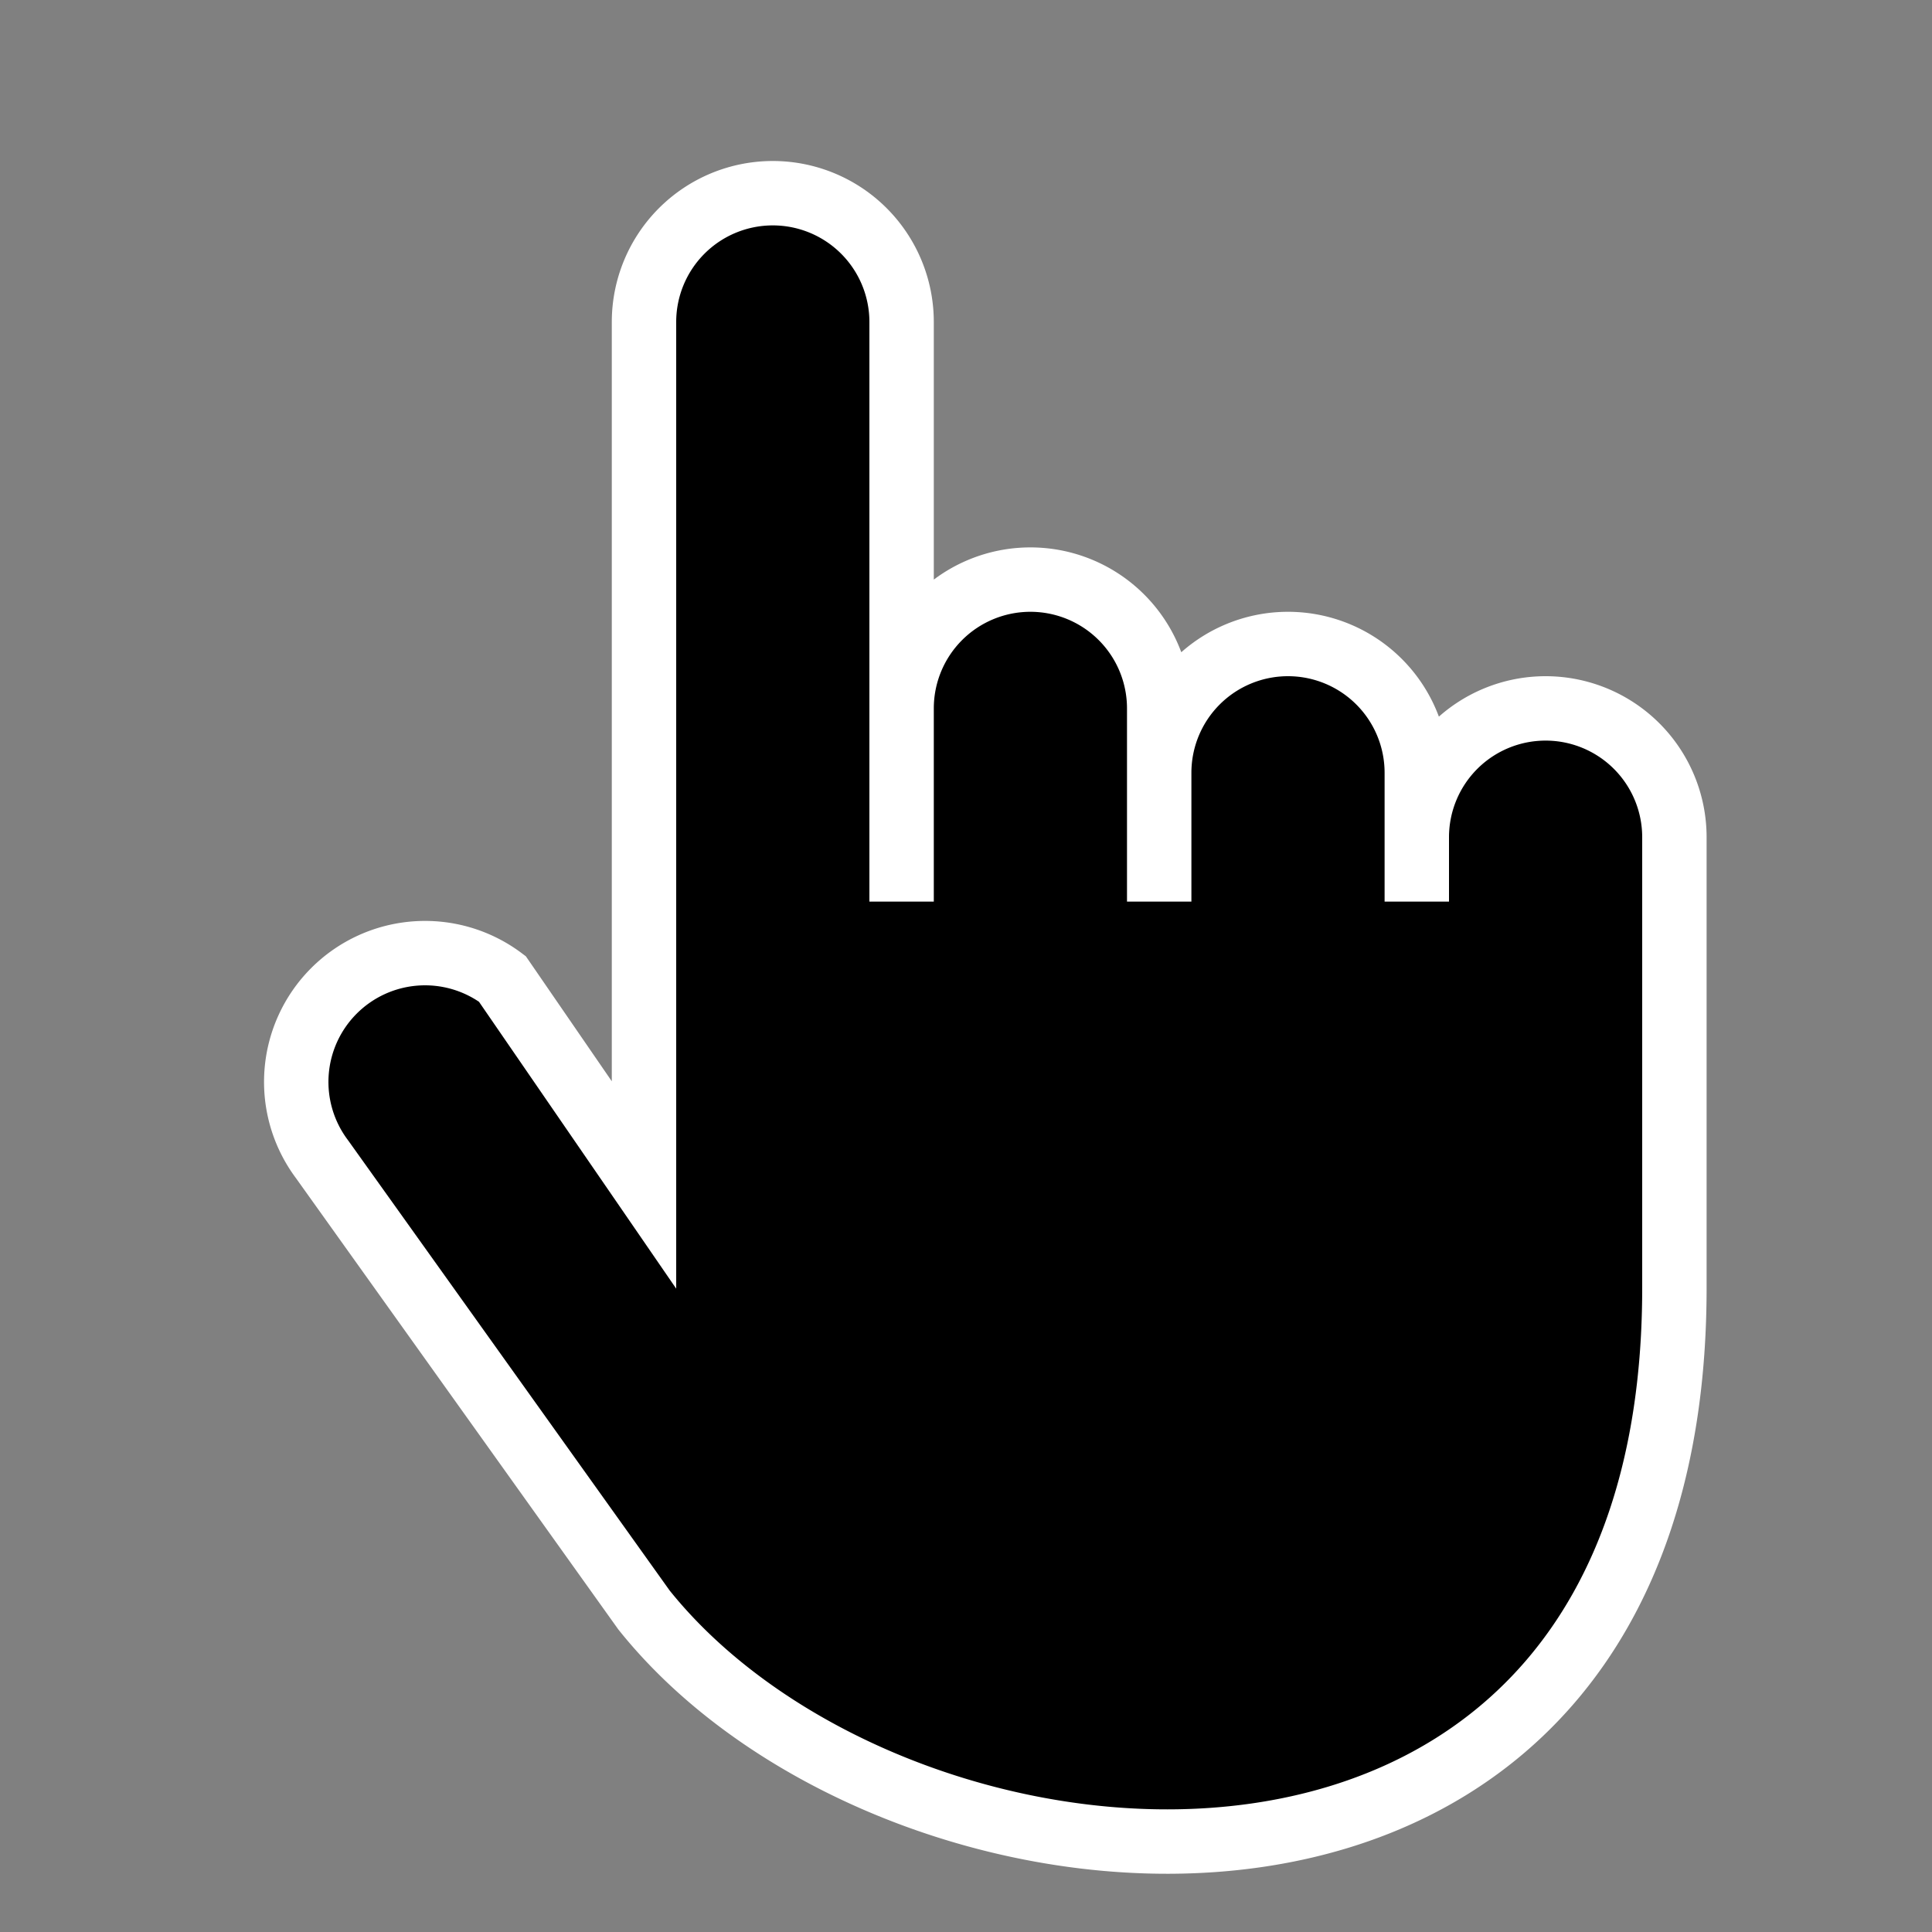 <svg version="1.1"
    width="30" height="30"
    xmlns="http://www.w3.org/2000/svg"
>
    <rect width="100%" height="100%" fill="#808080" stroke="none"/>
    <path
        d="
            M 10 17
            v -12
            a 2 2 0 0 1 4 0
            v 9
            v -3
            a 2 2 0 0 1 4 0
            v 3
            v -2
            a 2 2 0 0 1 4 0
            v 2
            v -1
            a 2 2 0 0 1 4 0
            v 7
            c 0 11 -12 10 -16 5
            l -5 -7
            a 2 2 0 0 1 2.8 -2.8
            l 2.2 3.2
            Z
        "
        stroke="white"
        fill="black"
    />
</svg>
